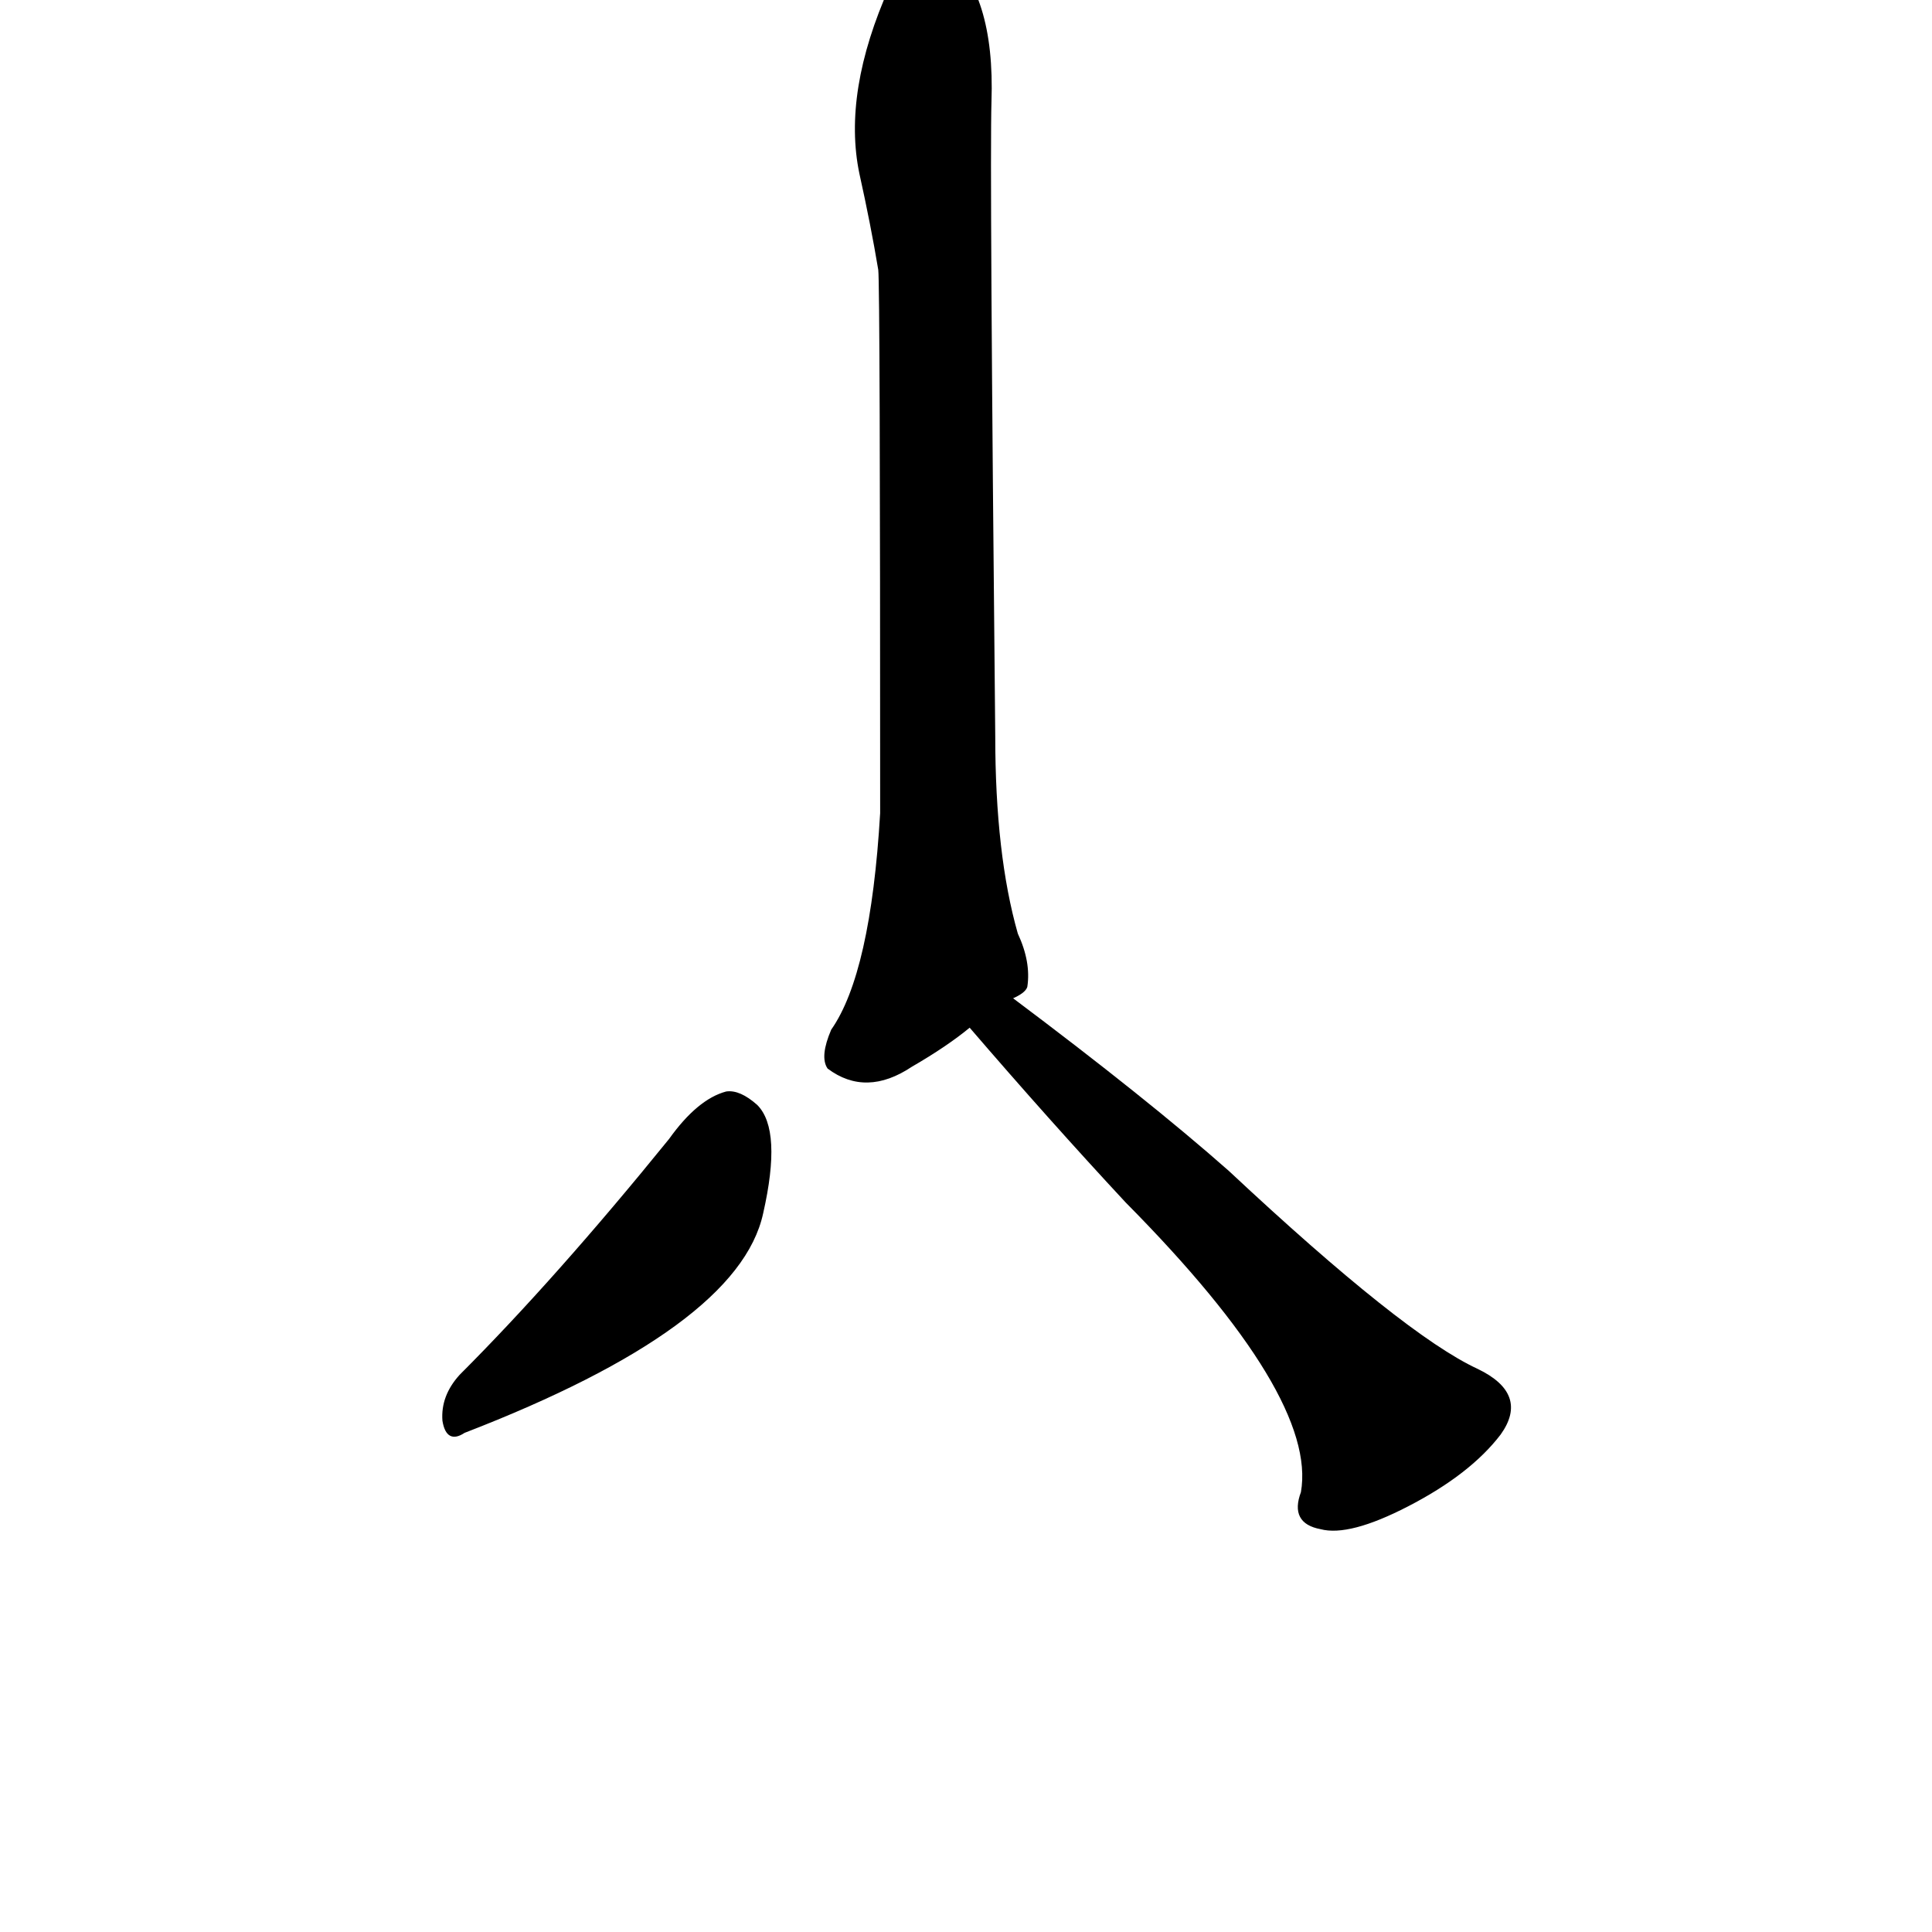 <?xml version="1.0" ?>
<svg baseProfile="full" height="1024" version="1.1" viewBox="0 0 1024 1024" width="1024" xmlns="http://www.w3.org/2000/svg" xmlns:ev="http://www.w3.org/2001/xml-events" xmlns:xlink="http://www.w3.org/1999/xlink">
	<defs/>
	<path d="M 244.0,729.0 Q 295.0,678.0 355.0,604.0 Q 370.0,583.0 385.0,579.0 Q 392.0,578.0 401.0,586.0 Q 414.0,599.0 404.0,643.0 Q 391.0,703.0 246.0,759.0 Q 237.0,765.0 235.0,753.0 Q 234.0,740.0 244.0,729.0" fill="black" stroke="#000000"/>
	<path d="M 536.0,529.0 Q 608.0,583.0 651.0,621.0 Q 744.0,708.0 783.0,726.0 Q 810.0,739.0 795.0,760.0 Q 779.0,781.0 746.0,798.0 Q 715.0,814.0 700.0,810.0 Q 684.0,807.0 690.0,791.0 Q 699.0,740.0 597.0,637.0 Q 557.0,594.0 514.0,544.0 C 494.0,521.0 512.0,511.0 536.0,529.0" fill="black" stroke="#000000"/>
	<path d="M 456.0,92.0 Q 447.0,49.0 472.0,-7.0 Q 479.0,-23.0 486.0,-27.0 Q 493.0,-34.0 500.0,-26.0 Q 527.0,-4.0 525.0,54.0 Q 524.0,87.0 527.0,390.0 Q 527.0,453.0 539.0,495.0 Q 546.0,510.0 544.0,523.0 Q 543.0,526.0 536.0,529.0 L 514.0,544.0 Q 502.0,554.0 483.0,565.0 Q 459.0,581.0 439.0,566.0 Q 435.0,560.0 441.0,546.0 Q 462.0,516.0 467.0,431.0 Q 467.0,152.0 466.0,143.0 Q 462.0,119.0 456.0,92.0" fill="black" stroke="#000000"/>
</svg>
